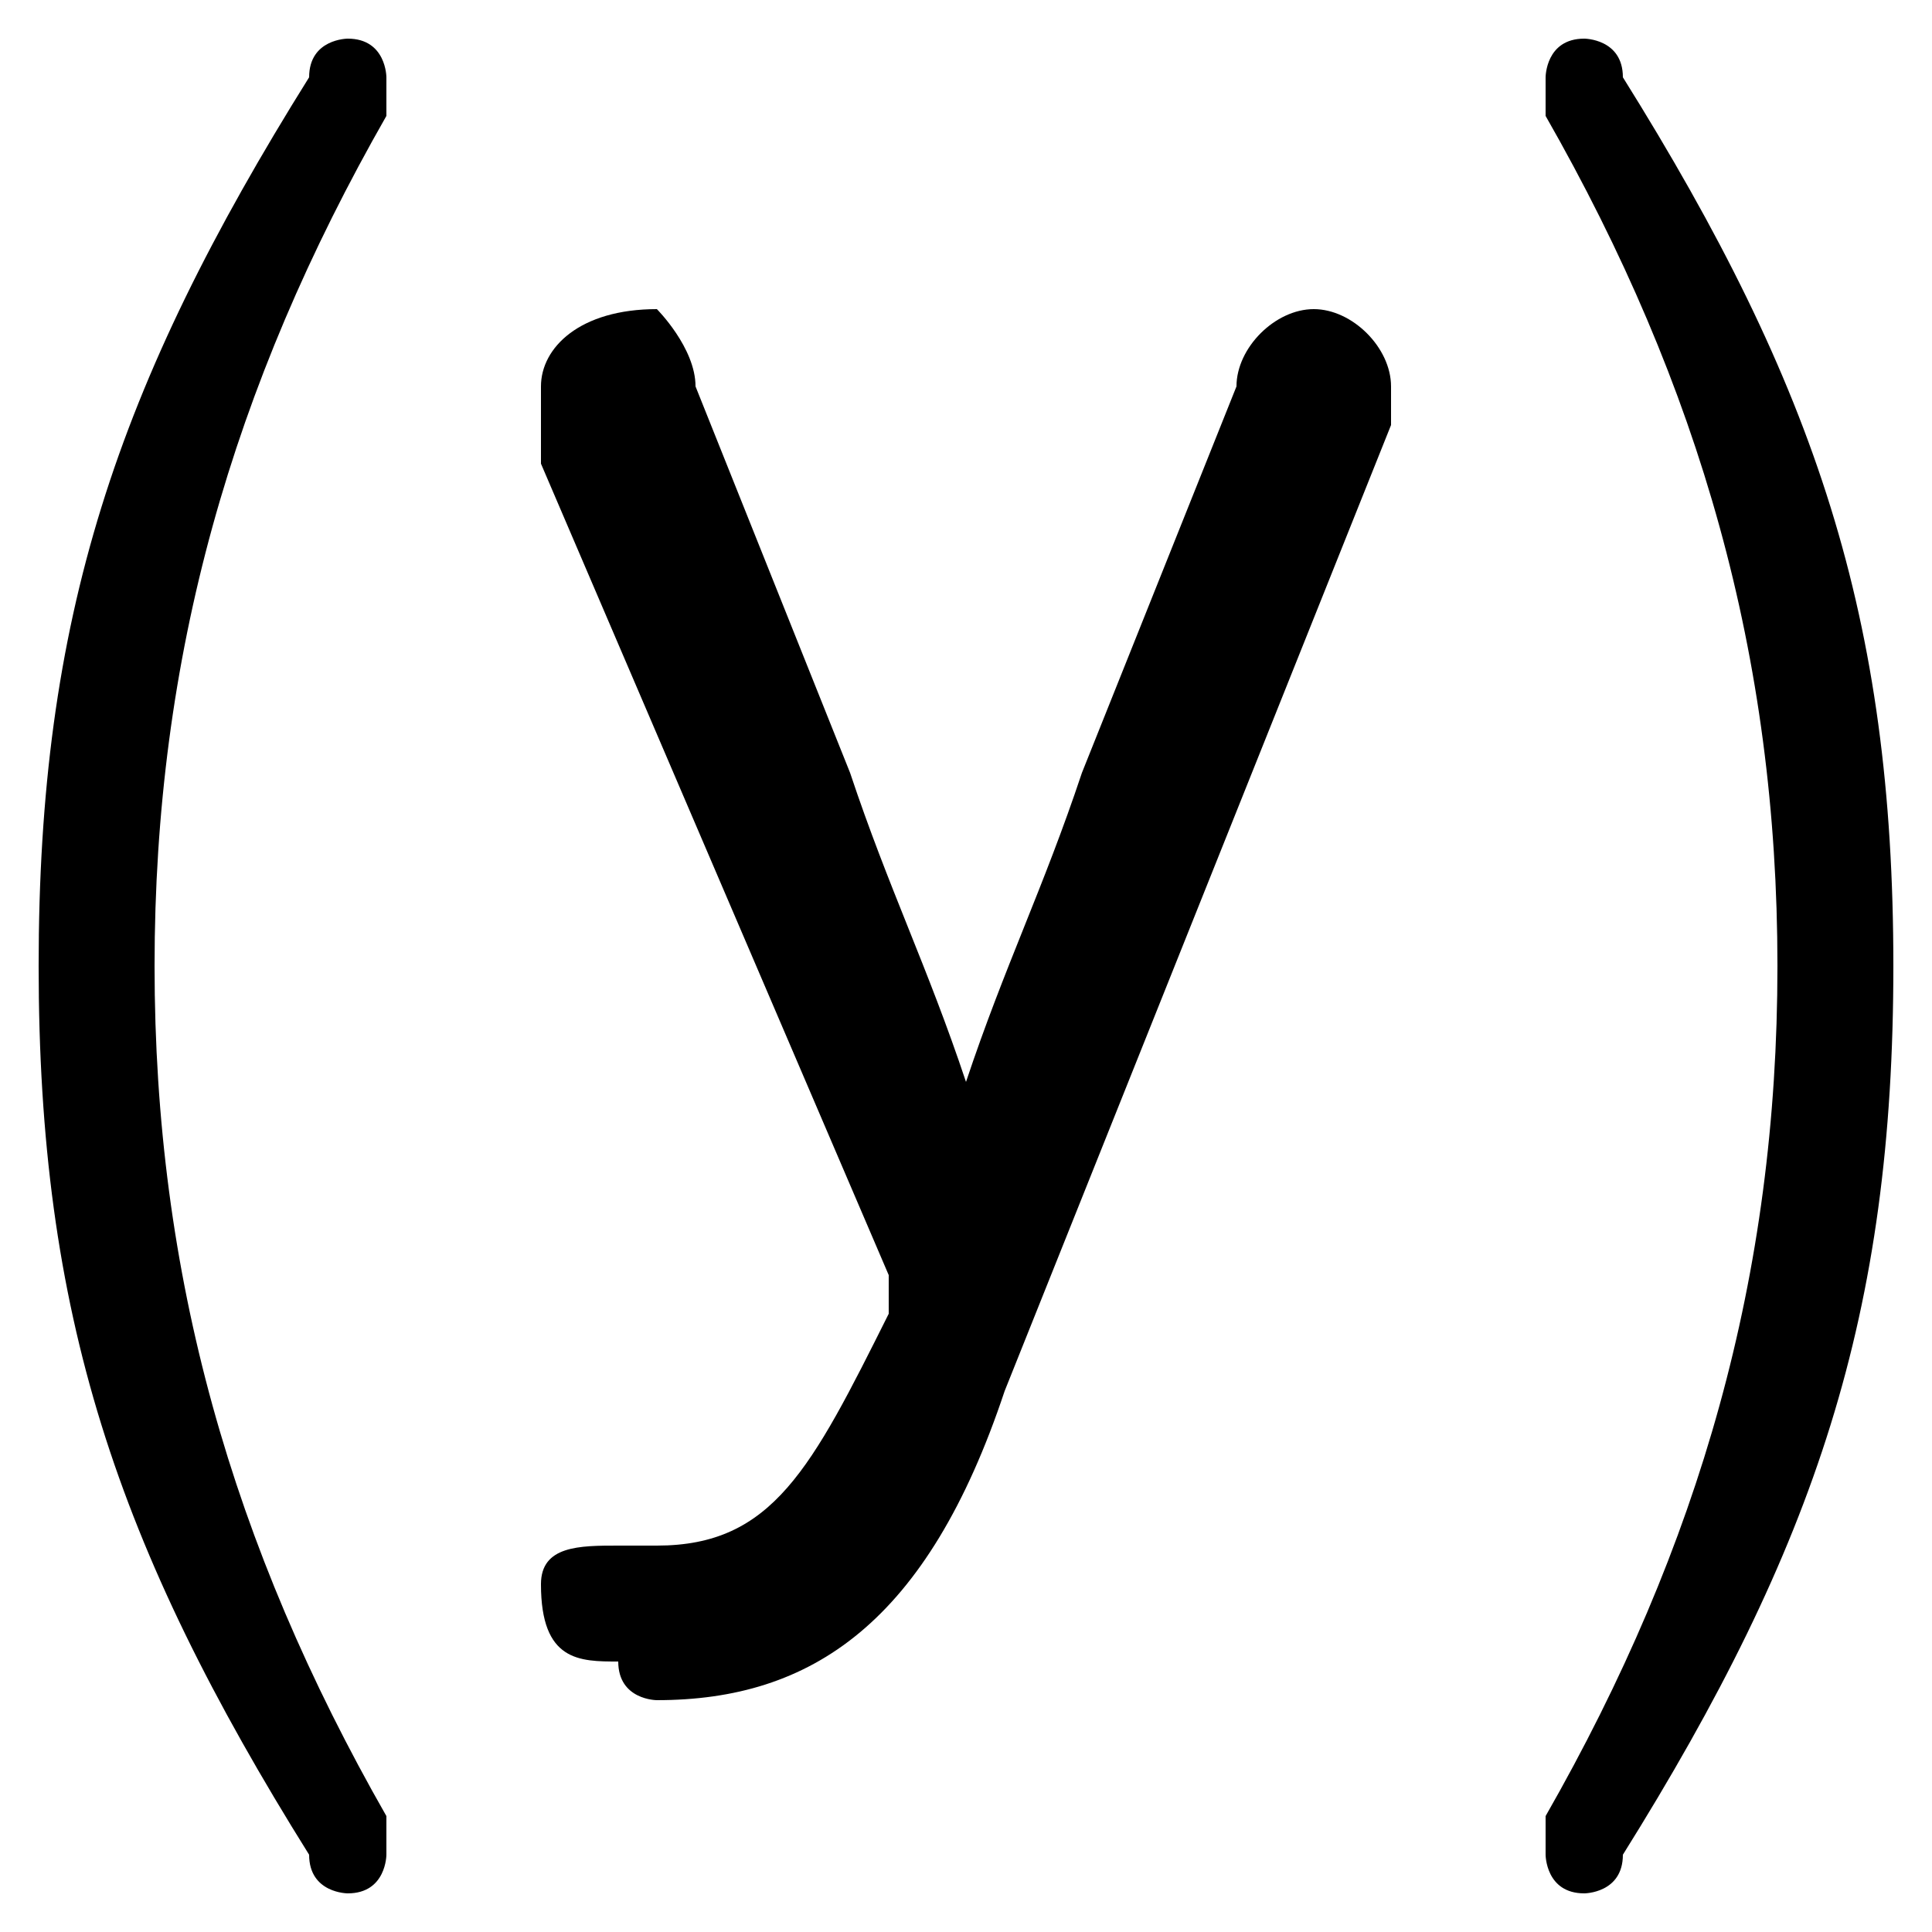 <svg xmlns="http://www.w3.org/2000/svg" viewBox="0 -44.0 50.0 50.0">
    <rect x="0" y="-44.0" width="50.0" height="50.0" fill="#808080" stroke="none"/>
    <g transform="scale(1, -1)">
        <!-- ボディの枠 -->
        <rect x="0" y="-6.0" width="50.0" height="50.0"
            stroke="white" fill="white"/>
        <!-- グリフ座標系の原点 -->
        <circle cx="0" cy="0" r="5" fill="white"/>
        <!-- グリフのアウトライン -->
        <g style="fill:black;stroke:#000000;stroke-width:0;stroke-linecap:round;stroke-linejoin:round;">
        <path d="M 1.0 19.0 C 1.0 10.0 3.0 4.0 8.0 -4.0 C 8.0 -5.0 9.0 -5.0 9.0 -5.0 C 10.0 -5.0 10.0 -4.0 10.0 -4.0 C 10.0 -4.0 10.0 -4.0 10.0 -3.0 C 6.0 4.0 4.0 11.0 4.0 19.0 C 4.0 27.0 6.0 34.0 10.0 41.0 C 10.0 42.0 10.0 42.0 10.0 42.0 C 10.0 42.0 10.0 43.0 9.0 43.0 C 9.0 43.0 8.0 43.0 8.0 42.0 C 3.0 34.0 1.0 28.0 1.0 19.0 Z M 49.0 19.0 C 49.0 28.0 47.0 34.0 42.0 42.0 C 42.0 43.0 41.0 43.0 41.0 43.0 C 40.0 43.0 40.0 42.0 40.0 42.0 C 40.0 42.0 40.0 42.0 40.0 41.0 C 44.0 34.0 46.0 27.0 46.0 19.0 C 46.0 11.0 44.0 4.0 40.0 -3.0 C 40.0 -4.0 40.0 -4.0 40.0 -4.0 C 40.0 -4.0 40.0 -5.0 41.0 -5.0 C 41.0 -5.0 42.0 -5.0 42.0 -4.0 C 47.0 4.0 49.0 10.0 49.0 19.0 Z M 23.0 11.0 L 23.0 10.0 C 21.0 6.0 20.0 4.0 17.0 4.0 C 17.0 4.0 16.0 4.0 16.0 4.0 C 15.0 4.0 14.0 4.0 14.0 3.0 C 14.0 1.0 15.0 1.0 16.0 1.0 C 16.0 0.0 17.0 0.0 17.0 0.0 C 21.0 0.0 24.0 2.0 26.0 8.0 L 36.0 33.0 C 36.0 33.0 36.0 34.0 36.0 34.0 C 36.0 35.0 35.0 36.0 34.0 36.0 C 33.0 36.0 32.0 35.0 32.0 34.0 L 28.0 24.0 C 27.0 21.0 26.0 19.0 25.0 16.0 L 25.0 16.0 C 24.0 19.0 23.0 21.0 22.0 24.0 L 18.0 34.0 C 18.0 35.0 17.0 36.0 17.0 36.0 C 15.0 36.0 14.0 35.0 14.0 34.0 C 14.0 33.0 14.0 33.0 14.0 32.0 Z"/>
    </g>
    </g>
</svg>
